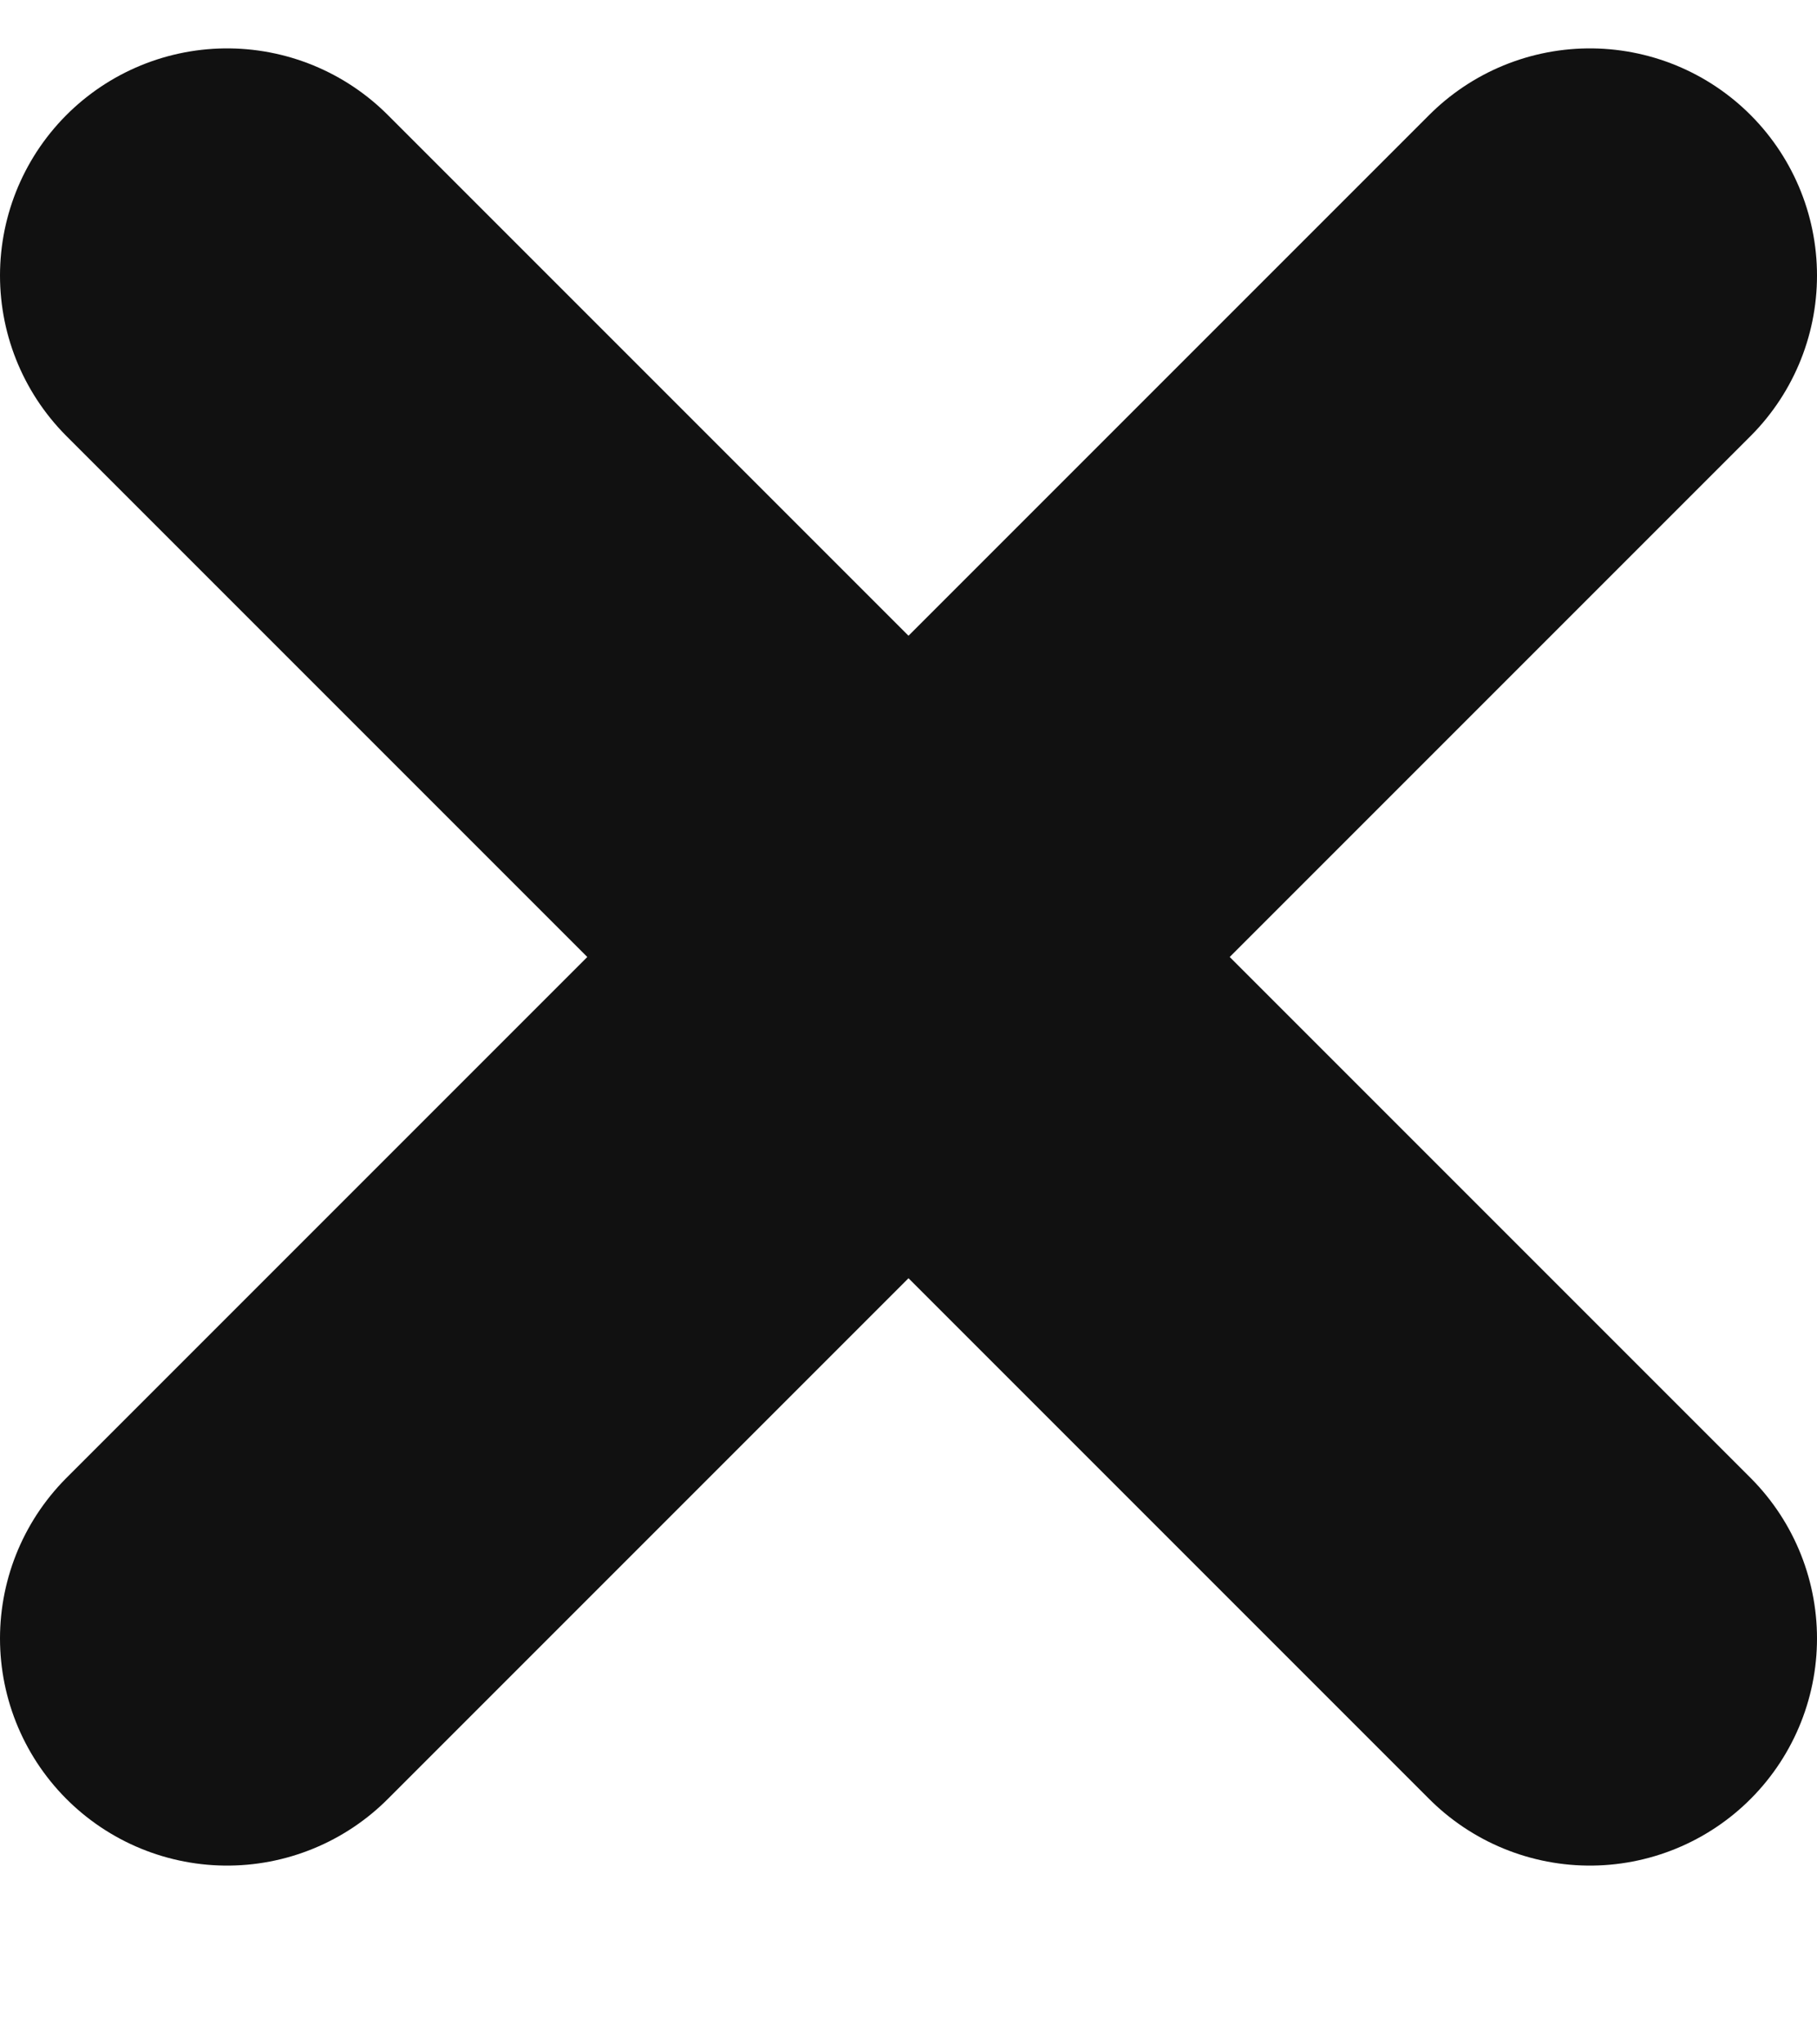 <svg width="8" height="9" fill="none" xmlns="http://www.w3.org/2000/svg"><path id="Vector" d="m7 1.213-6 6m0-6 6 6" stroke="#111" stroke-width="2" stroke-linecap="round" stroke-linejoin="round"/></svg>